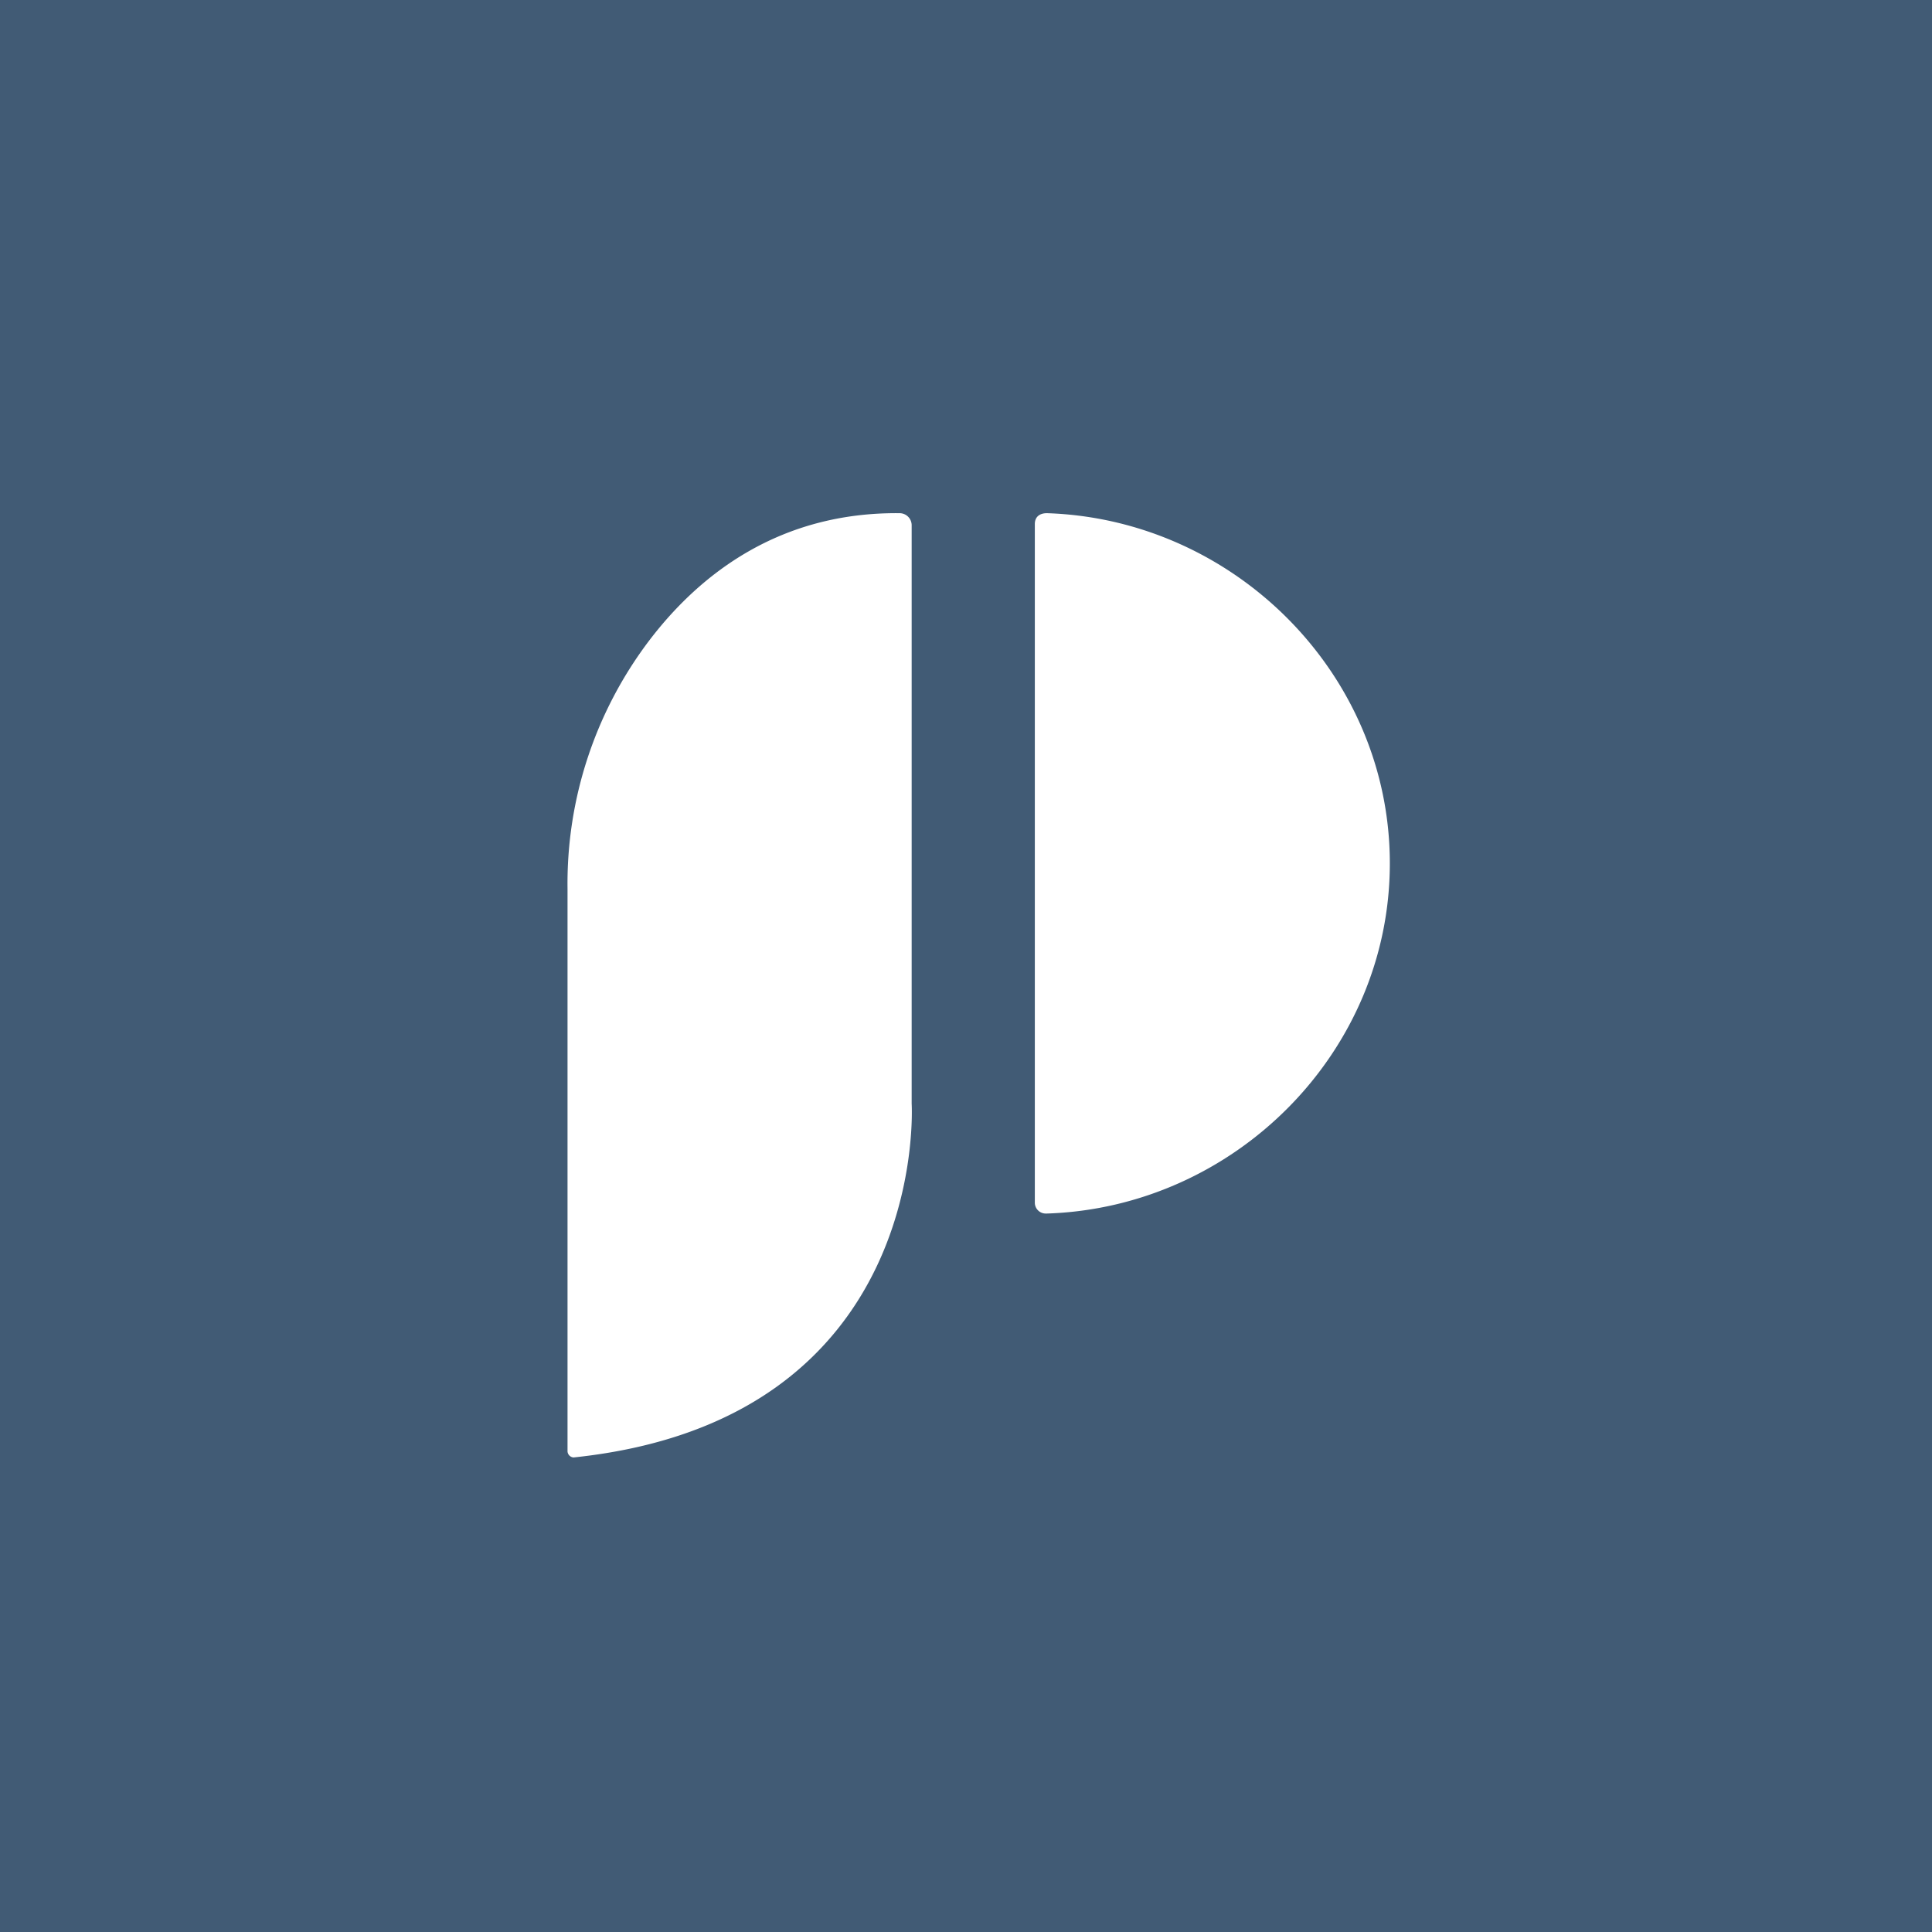 <svg id="moerae" xmlns="http://www.w3.org/2000/svg" viewBox="0 0 160 160"><defs><style>.cls-1{fill:#415b75;}</style></defs><title>logo-secondary-icon</title><path class="cls-1" d="M0,0V160H160V0ZM47.5,120.7a.54.54,0,0,1-.5-.5V73.6A33.33,33.33,0,0,1,53.8,53C58,47.5,64.6,42.4,74.5,42.5a1,1,0,0,1,1,1V91.4S77.1,117.6,47.5,120.7Zm39.2-20.2h-.1a.9.9,0,0,1-.9-.9V43.4c0-.6.4-.9,1-.9,15.5.5,28.4,13.3,28.4,29S102.2,100,86.7,100.5Z"/></svg>